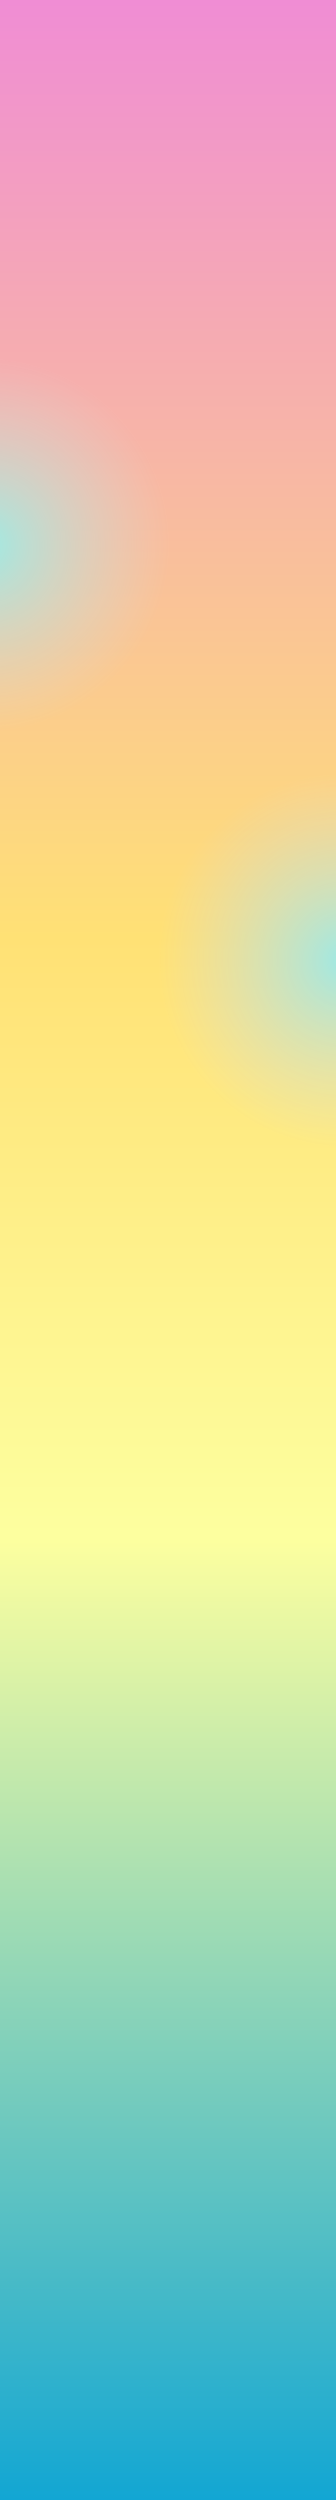 <svg width="396" height="2938" viewBox="0 0 396 2938" fill="none" xmlns="http://www.w3.org/2000/svg">
<rect x="0" y="0" width="396" height="2938" fill="#333333" stroke="none"/>
<g clip-path="url(#clip0_175_304)">
<rect width="396" height="2938" fill="url(#paint0_linear_175_304)"/>
<circle cx="-20.5" cy="640.5" r="221.5" fill="url(#paint1_radial_175_304)"/>
<circle cx="407.5" cy="1128.5" r="221.5" fill="url(#paint2_radial_175_304)"/>
</g>
<defs>
<linearGradient id="paint0_linear_175_304" x1="198" y1="0" x2="198" y2="2938" gradientUnits="userSpaceOnUse">
<stop stop-color="#F08DD4"/>
<stop offset="0.375" stop-color="#FFE175"/>
<stop offset="0.615" stop-color="#FDFF9F"/>
<stop offset="1" stop-color="#12A6D3"/>
</linearGradient>
<radialGradient id="paint1_radial_175_304" cx="0" cy="0" r="1" gradientUnits="userSpaceOnUse" gradientTransform="translate(-20.5 640.5) rotate(90) scale(221.5)">
<stop offset="0.042" stop-color="#A4E8E0"/>
<stop offset="1" stop-color="#D9D9D9" stop-opacity="0"/>
</radialGradient>
<radialGradient id="paint2_radial_175_304" cx="0" cy="0" r="1" gradientUnits="userSpaceOnUse" gradientTransform="translate(407.5 1128.5) rotate(90) scale(221.5)">
<stop offset="0.042" stop-color="#A4E8E0"/>
<stop offset="1" stop-color="#D9D9D9" stop-opacity="0"/>
</radialGradient>
<clipPath id="clip0_175_304">
<rect width="396" height="2938" fill="white"/>
</clipPath>
</defs>
</svg>
